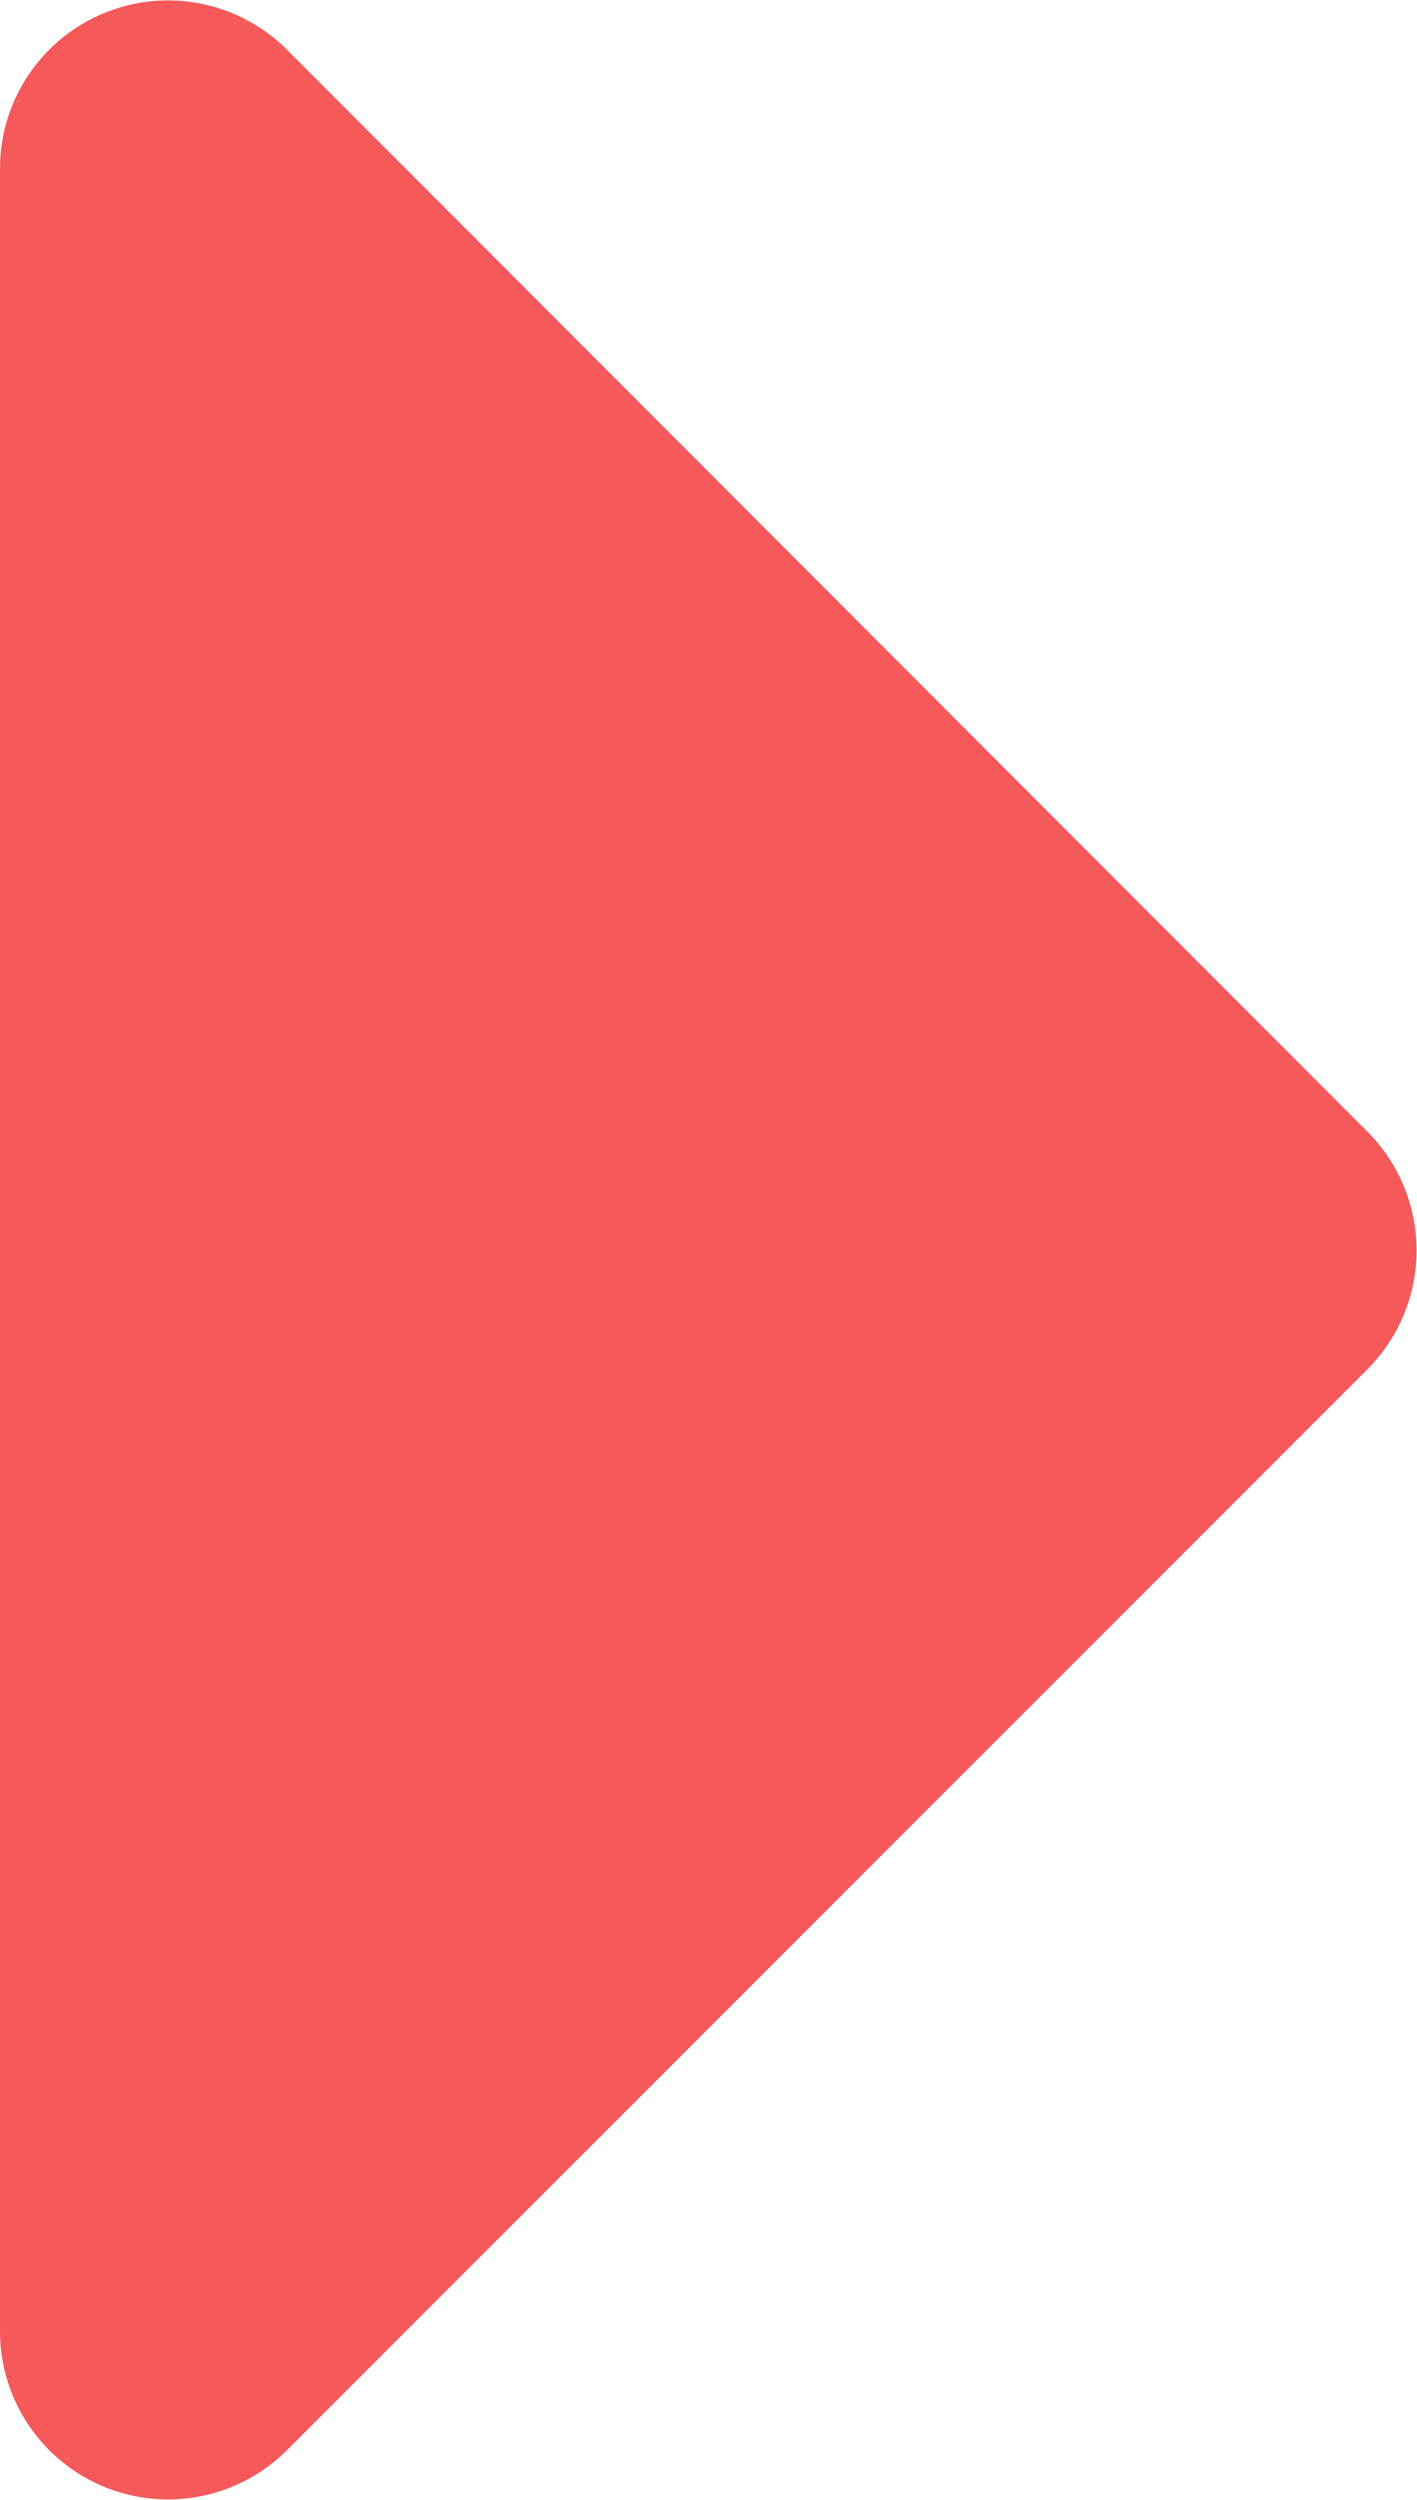 <svg xmlns="http://www.w3.org/2000/svg" width="5.387" height="9.5" viewBox="0 0 5.387 9.5"><path d="M0,116.158v-8.219a.639.639,0,0,1,1.091-.452L5.2,111.6a.639.639,0,0,1,0,.9l-4.11,4.11A.639.639,0,0,1,0,116.158Z" transform="translate(0 -107.298)" fill="#f55959"/></svg>